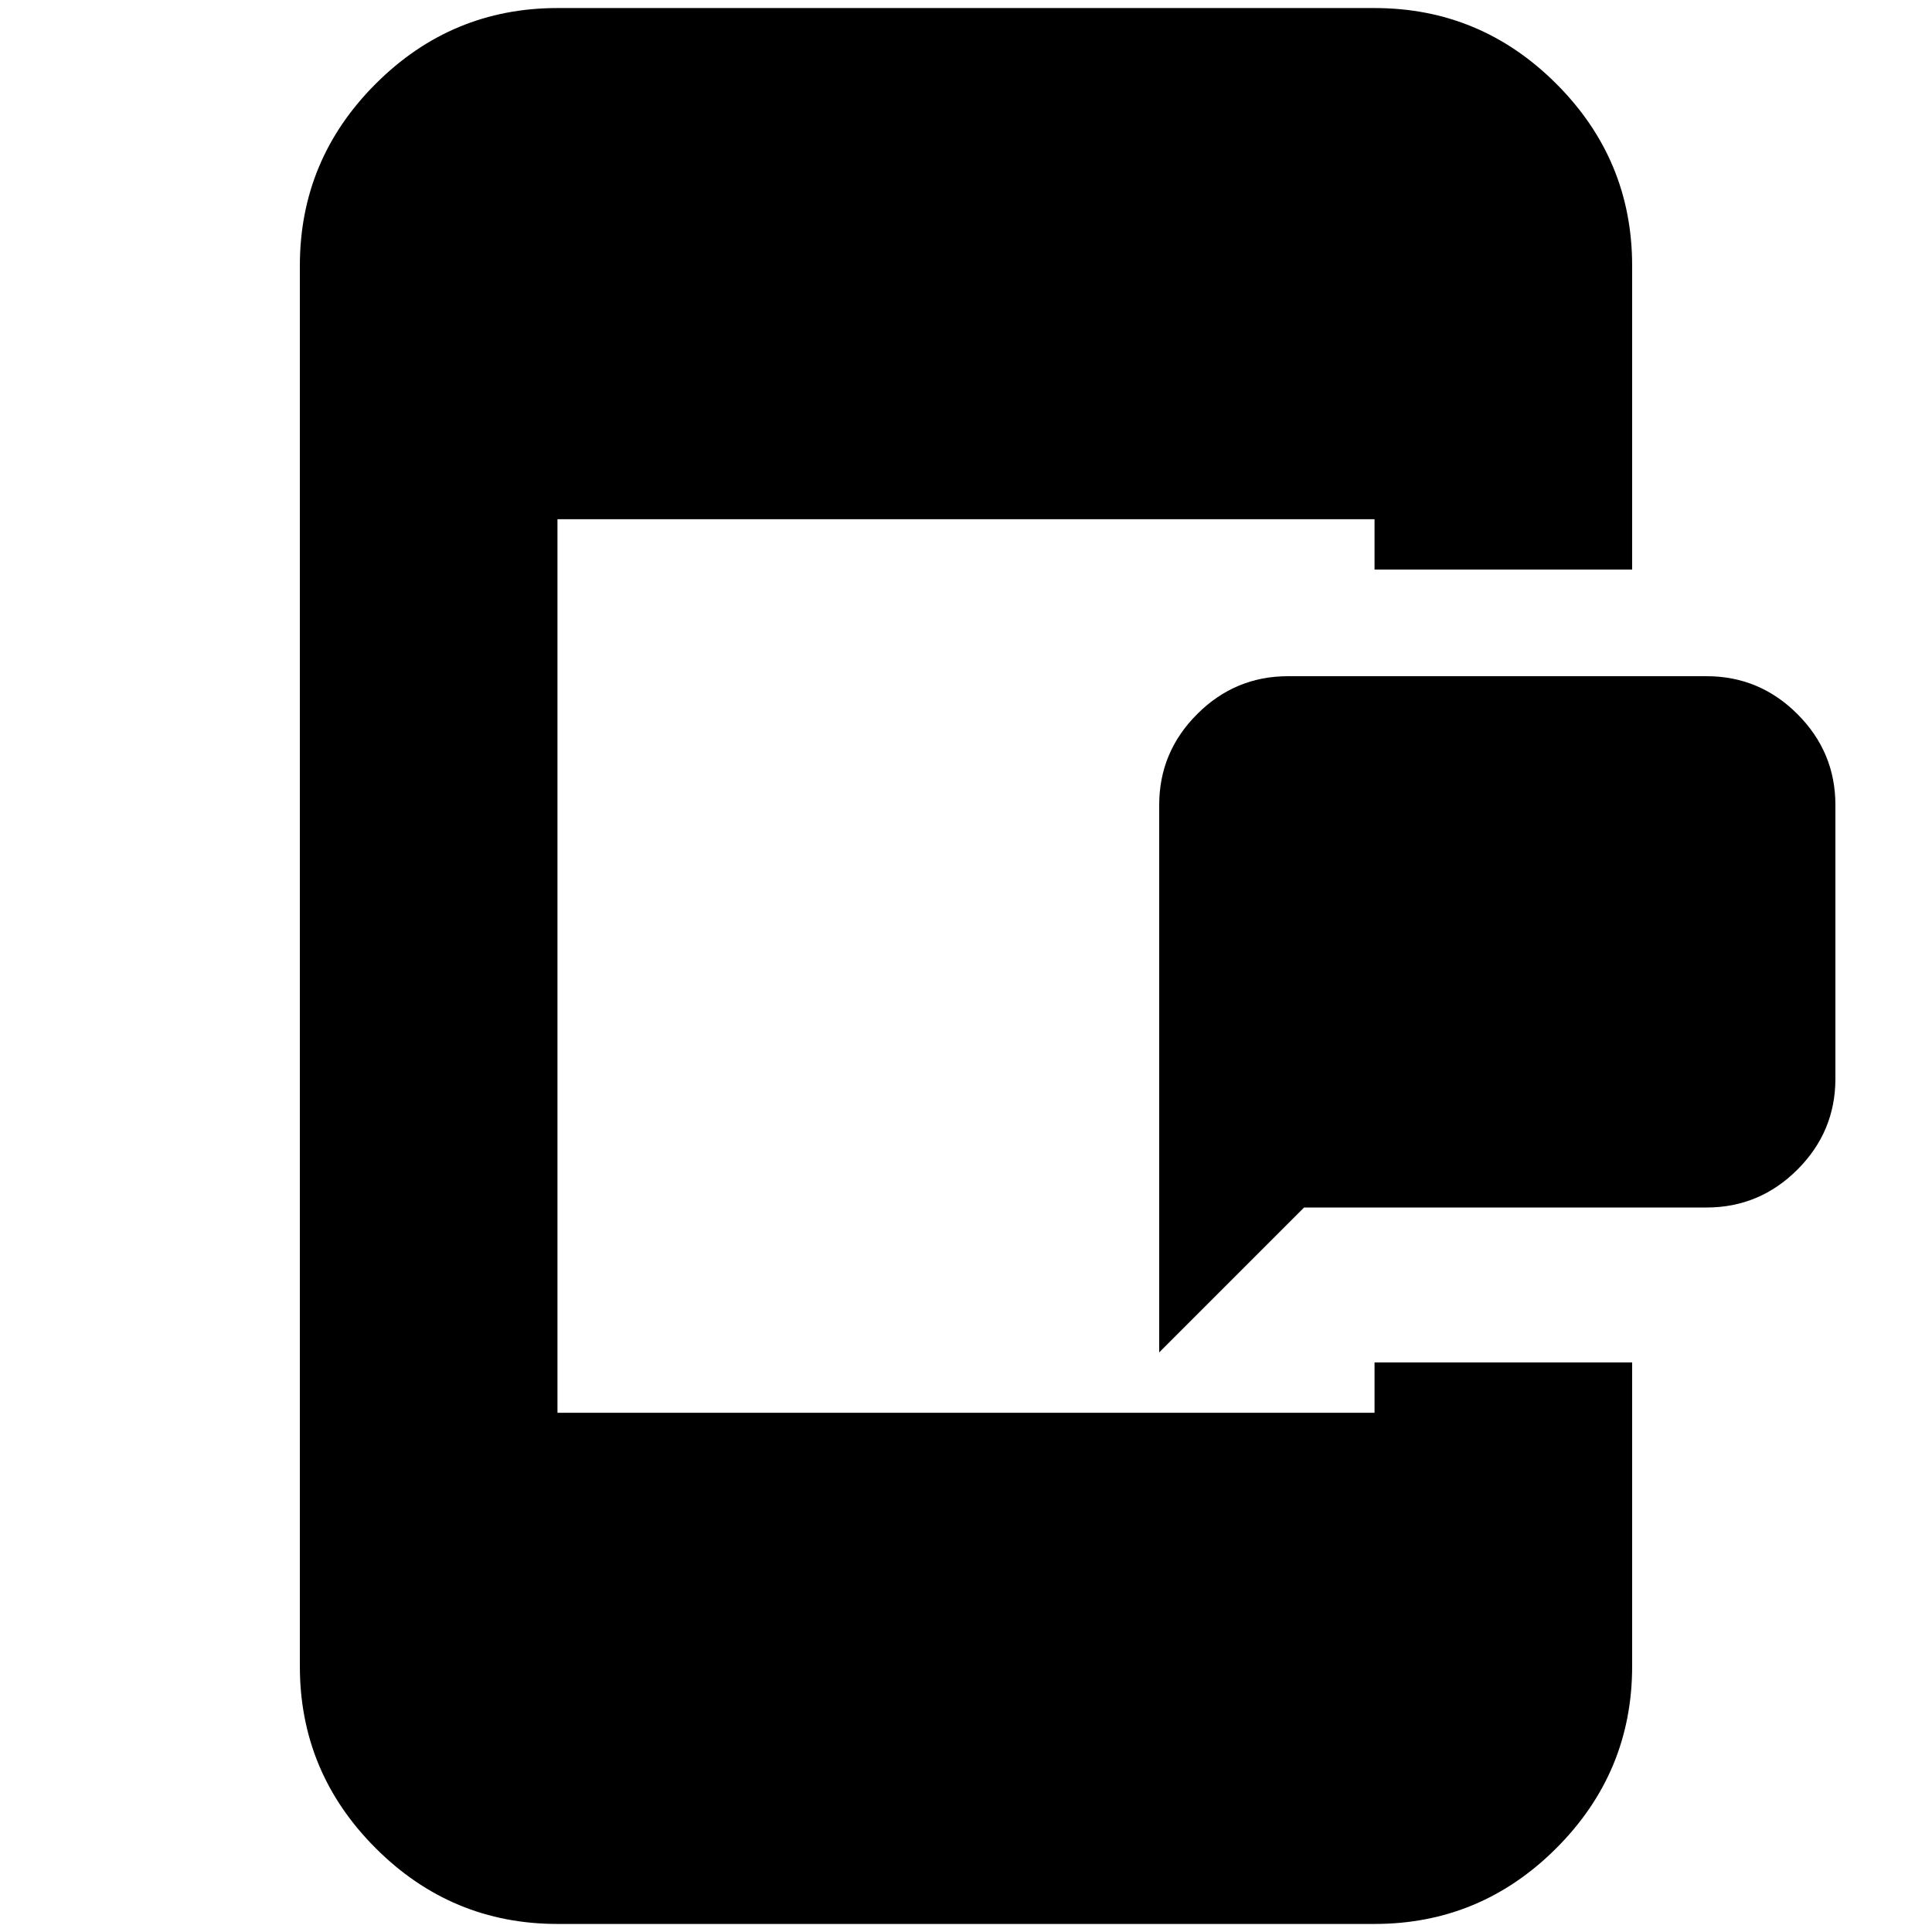 <svg xmlns="http://www.w3.org/2000/svg" height="20" viewBox="0 -960 960 960" width="20"><path d="M576-288v-272q0-26.3 18.85-45.15Q613.7-624 640-624h208q26.3 0 45.15 18.85Q912-586.3 912-560v136q0 26.3-18.85 45.15Q874.3-360 848-360H648l-72 72ZM277-4q-52.68 0-90.34-37.66Q149-79.33 149-132v-696q0-52.67 37.66-90.34Q224.32-956 277-956h406q52.67 0 90.34 37.66Q811-880.67 811-828v151H683v-25H277v444h406v-25h128v151q0 52.67-37.66 90.34Q735.67-4 683-4H277Z"/></svg>